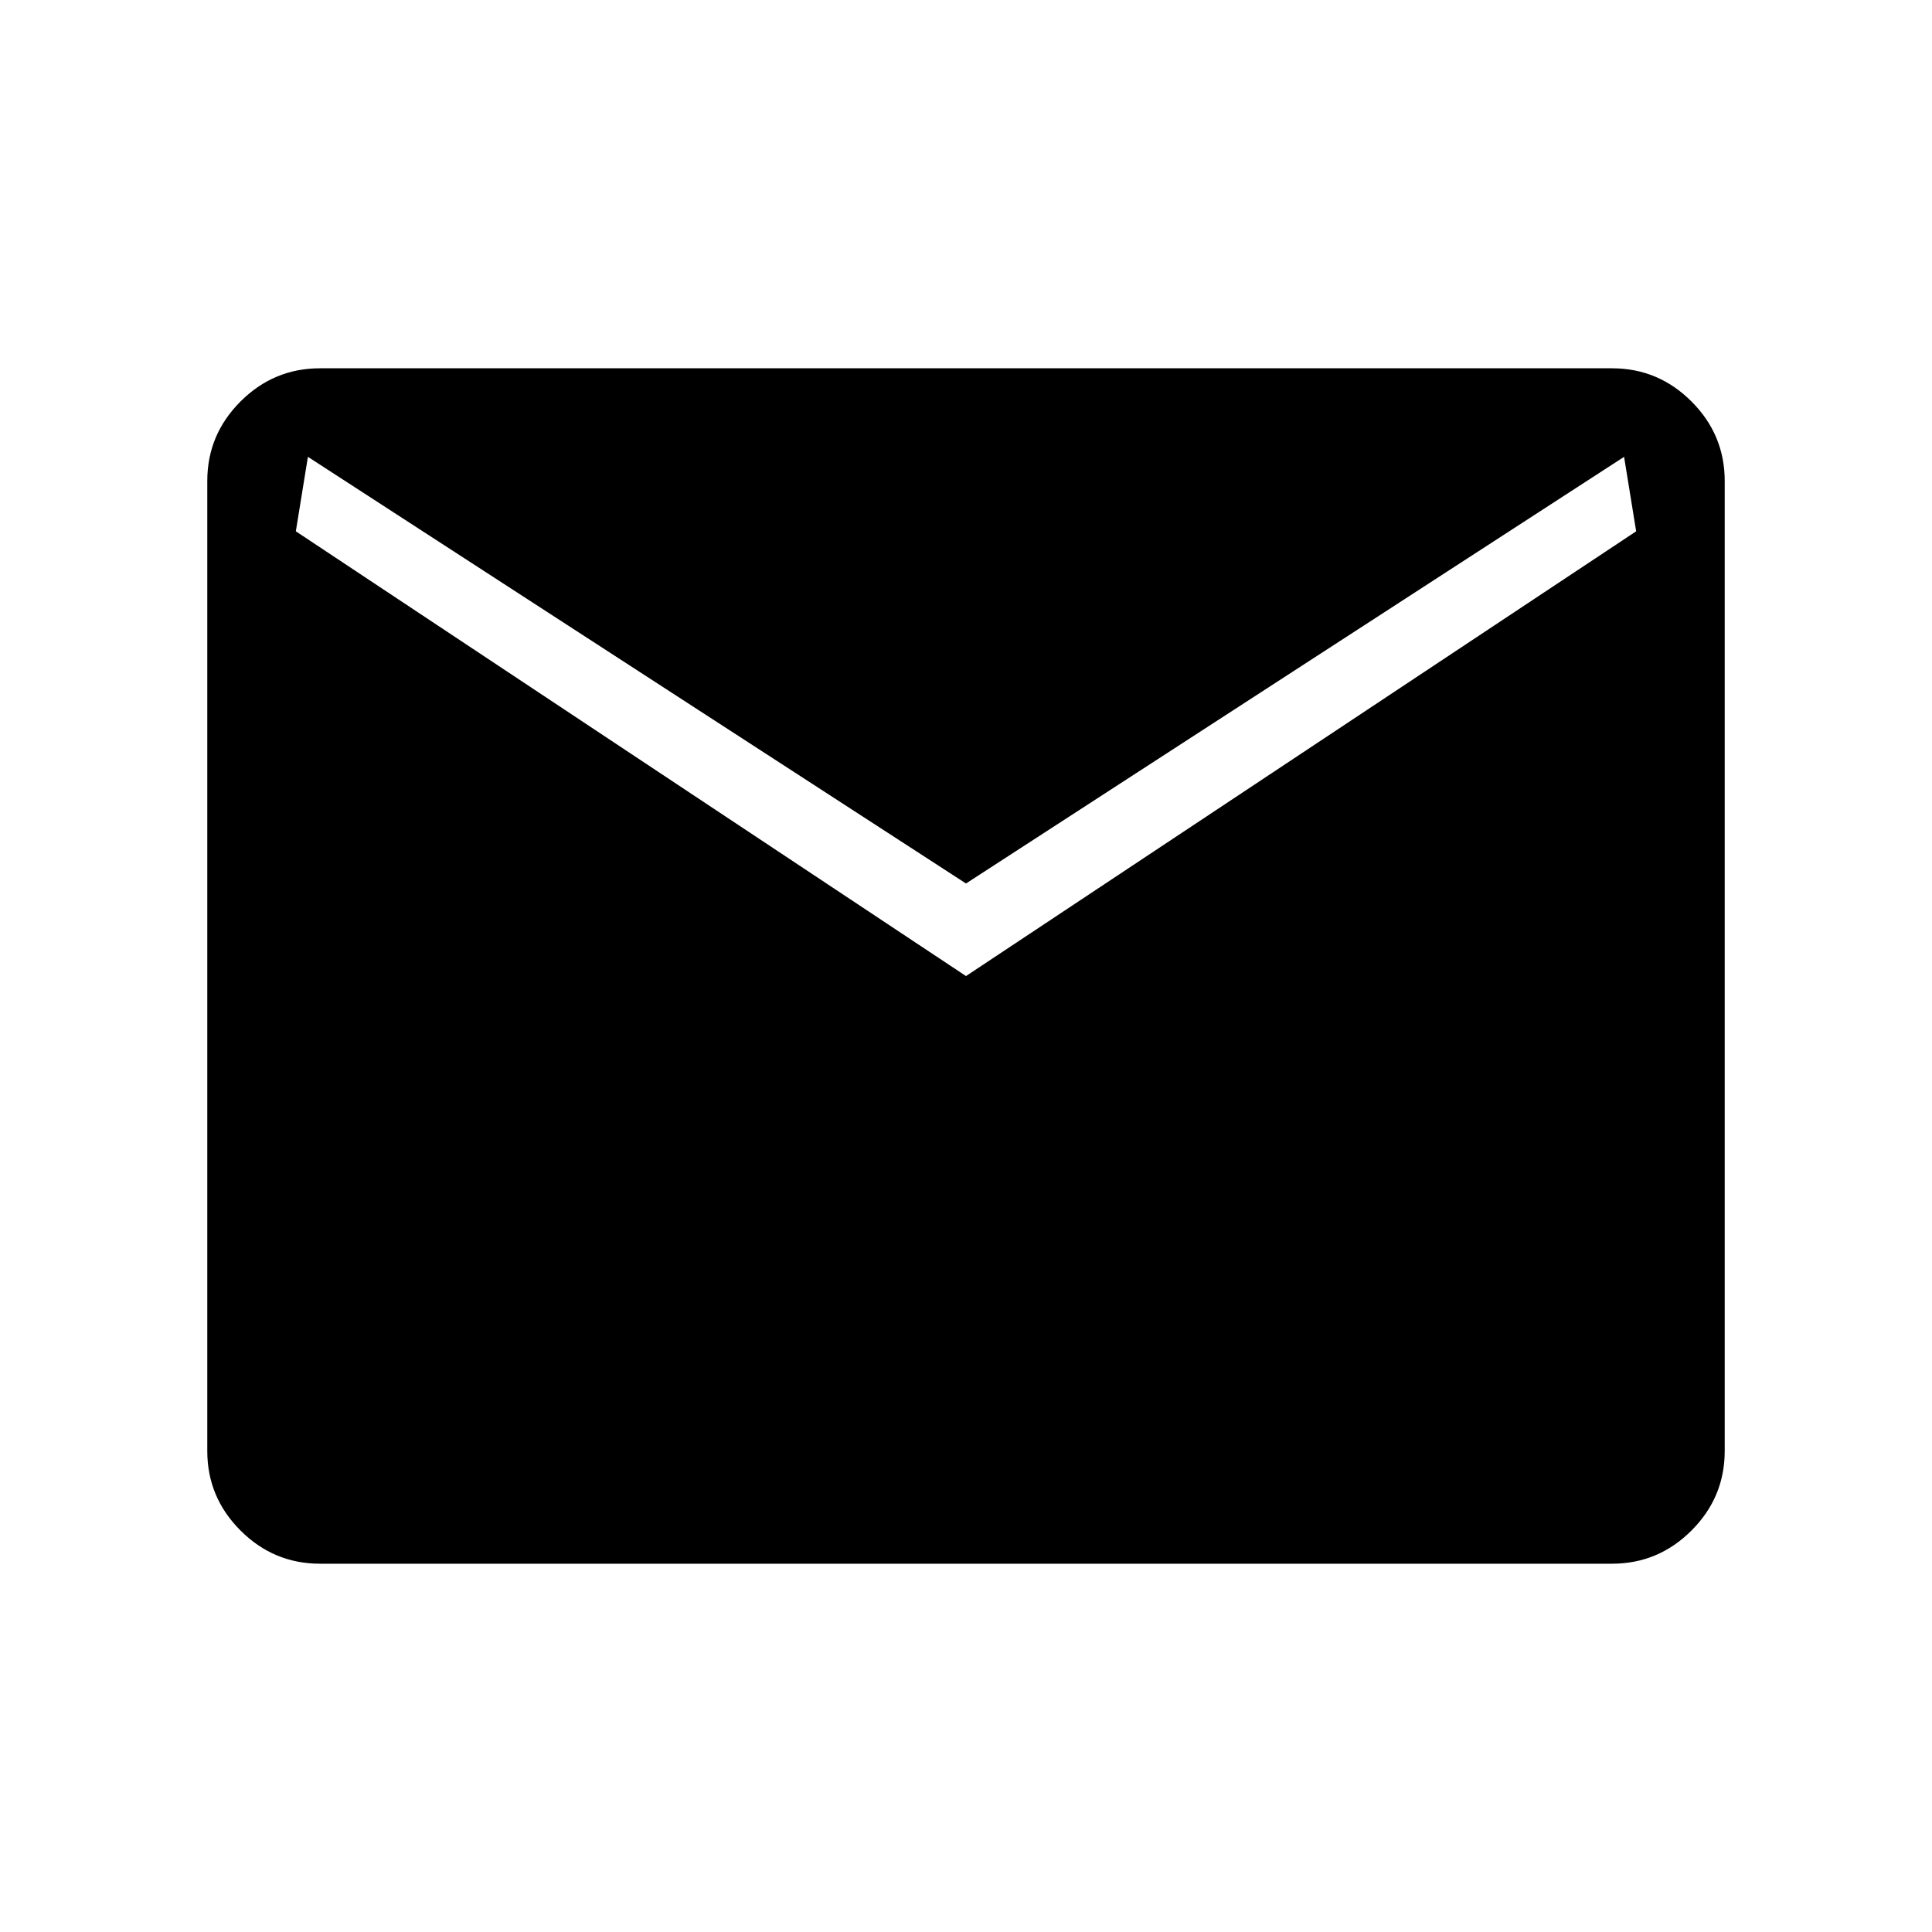 <svg xmlns="http://www.w3.org/2000/svg" height="48" width="48"><path d="M7.95 38.85Q6.8 38.85 5.975 38.025Q5.15 37.2 5.15 36.05V11.95Q5.15 10.8 5.975 9.975Q6.8 9.15 7.95 9.15H40.05Q41.2 9.15 42.025 9.975Q42.85 10.8 42.85 11.95V36.05Q42.85 37.2 42.025 38.025Q41.2 38.85 40.05 38.85ZM24 24.25 40.65 13.2 40.35 11.35 24 21.95 7.65 11.35 7.35 13.2Z"/></svg>